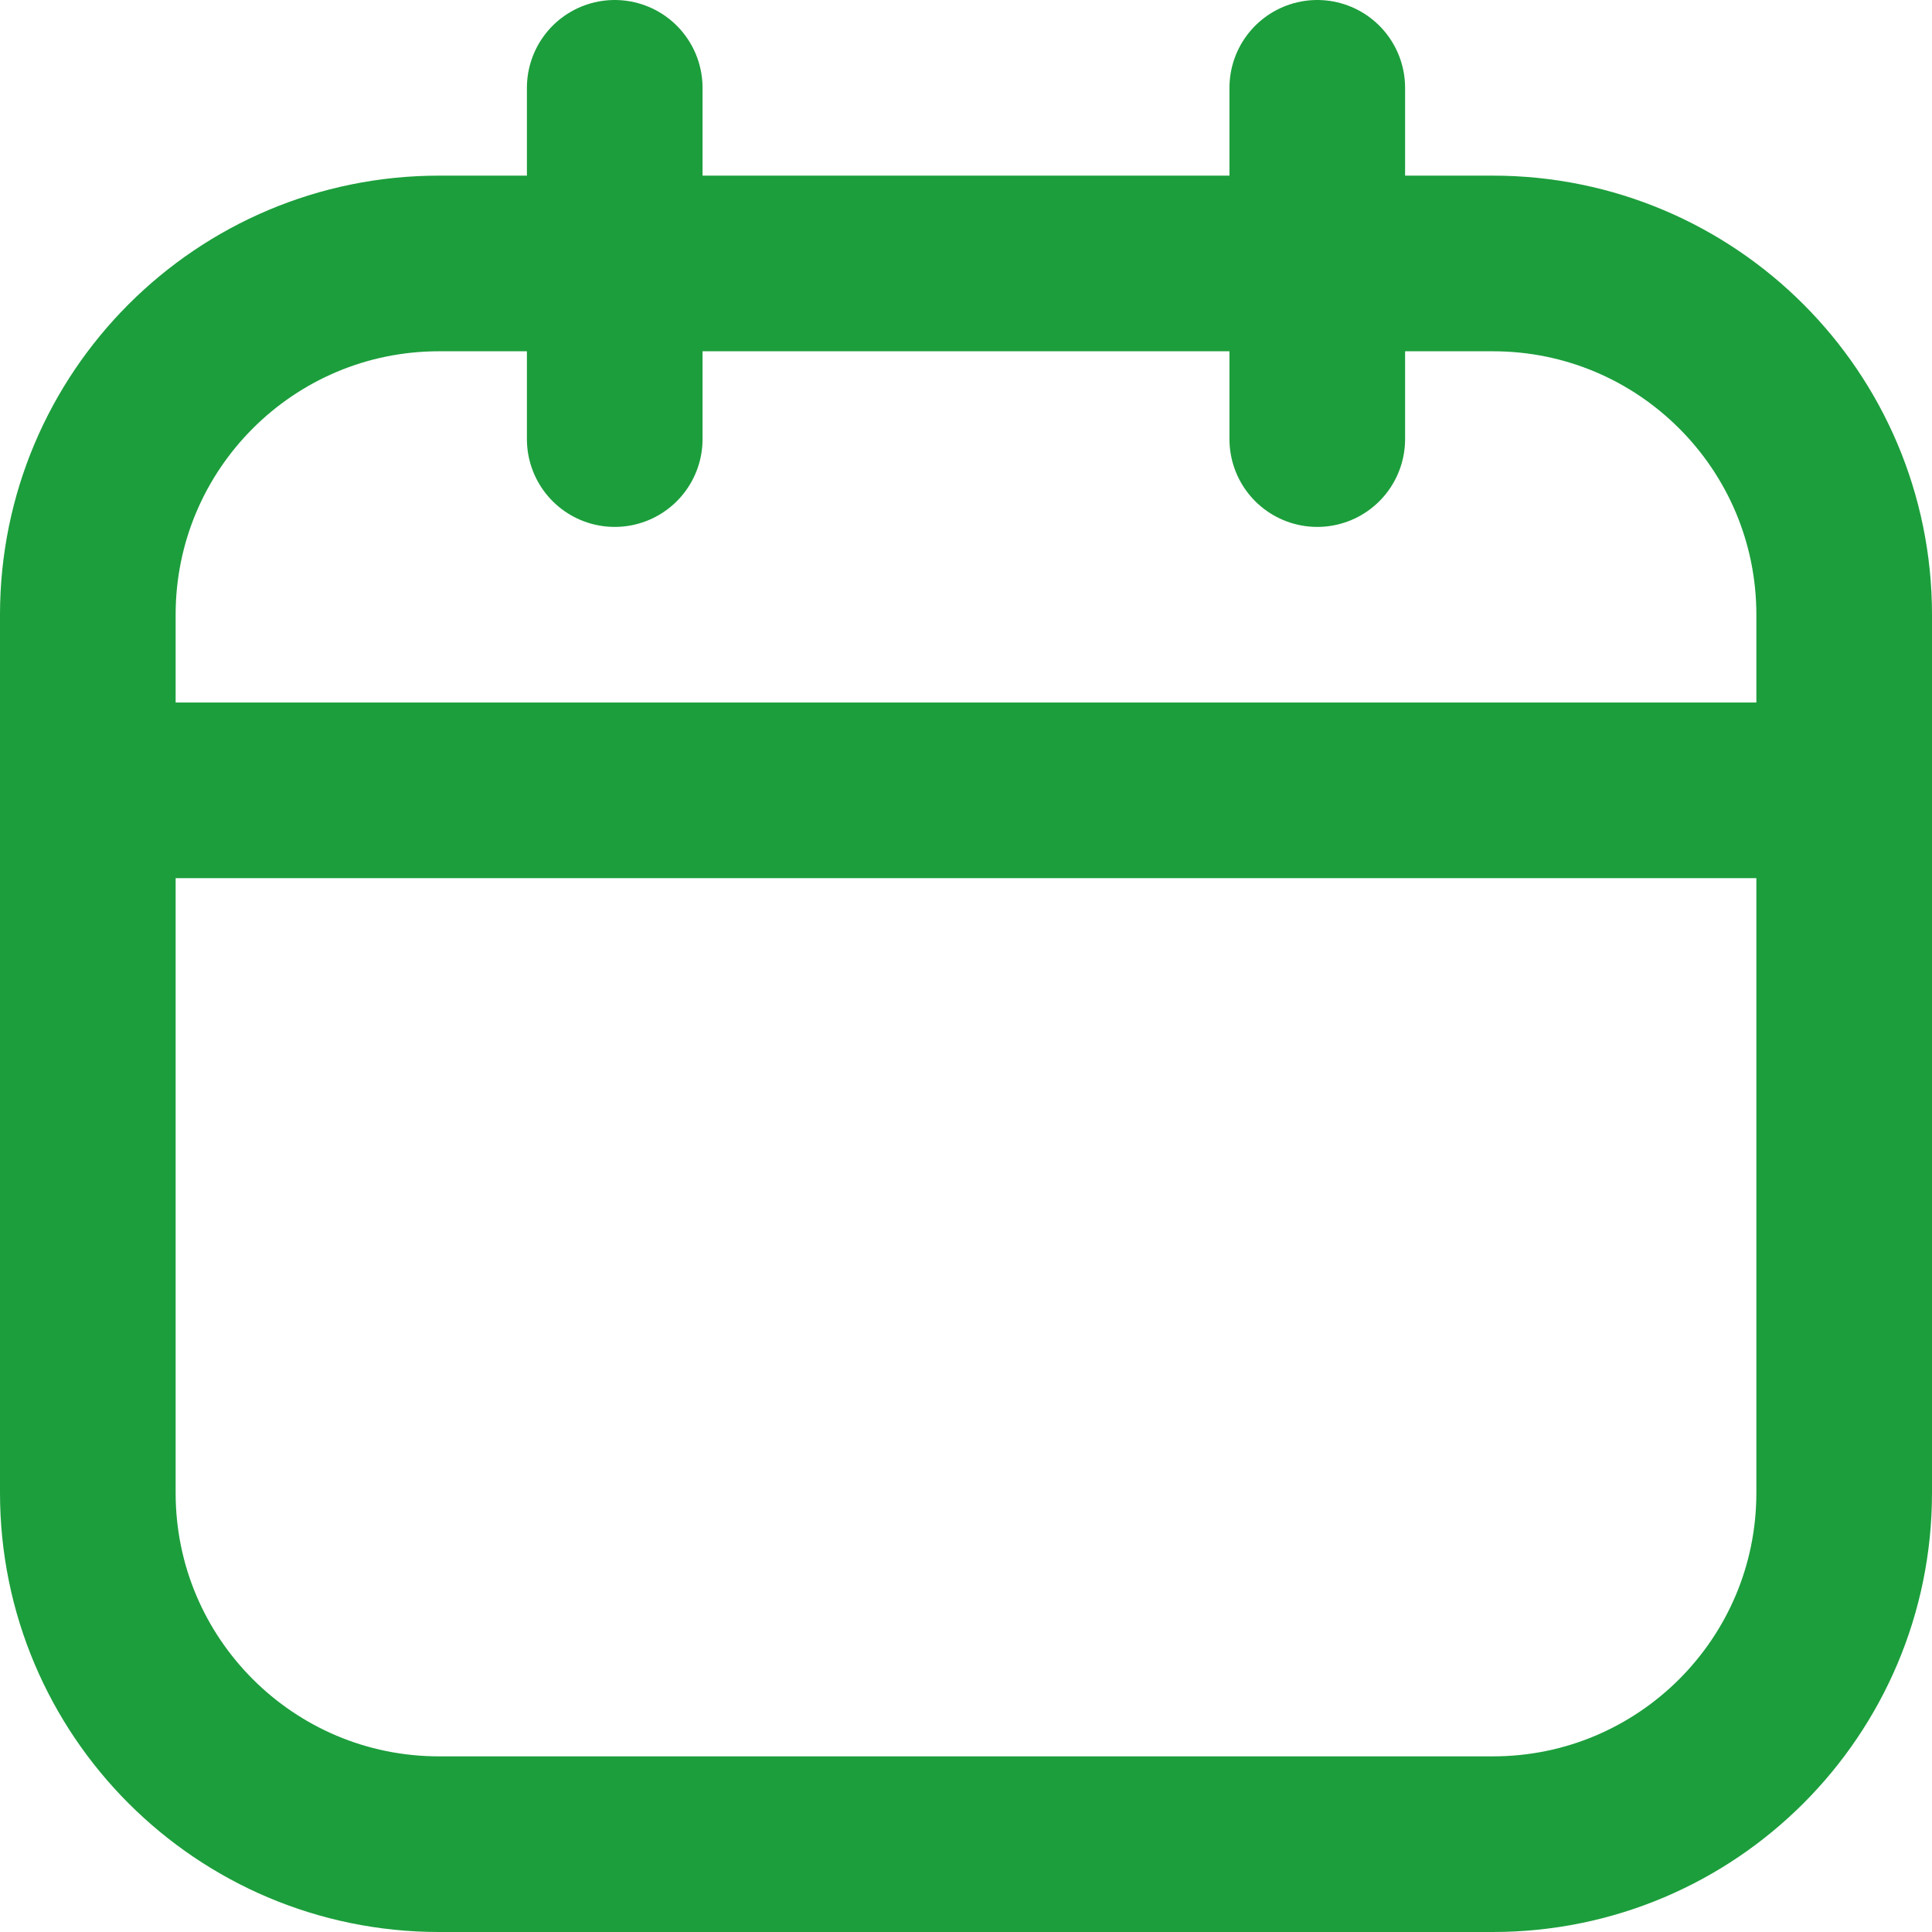 <svg width="22" height="22" viewBox="0 0 22 22" fill="none" xmlns="http://www.w3.org/2000/svg">
<path d="M17 3H5C2.791 3 1 4.791 1 7V17C1 19.209 2.791 21 5 21H17C19.209 21 21 19.209 21 17V7C21 4.791 19.209 3 17 3Z" stroke="#1C9E3C" stroke-width="2" stroke-linecap="round" stroke-linejoin="round"/>
<path d="M1 9H21M7 1V5V1ZM15 1V5V1Z" stroke="#1C9E3C" stroke-width="2" stroke-linecap="round" stroke-linejoin="round"/>
</svg>

